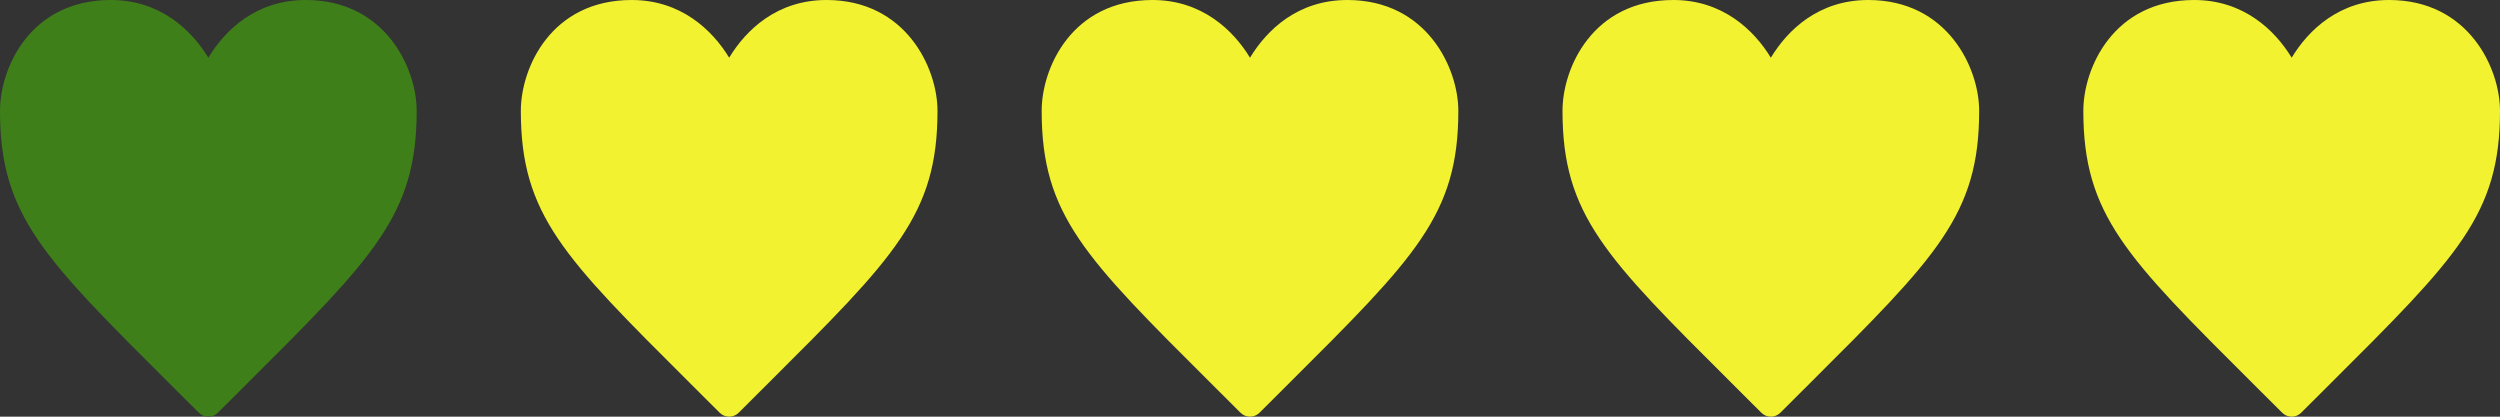 <?xml version="1.0" encoding="utf-8"?>
<!-- Generator: Adobe Illustrator 22.0.1, SVG Export Plug-In . SVG Version: 6.00 Build 0)  -->
<svg version="1.1" id="Layer_1" xmlns="http://www.w3.org/2000/svg" xmlns:xlink="http://www.w3.org/1999/xlink" x="0px" y="0px"
	 width="96px" height="16px" viewBox="0 0 96 16" style="enable-background:new 0 0 96 16;" xml:space="preserve">
<rect x="0" y="0" width="96" height="16" fill="#333333" stroke="none"/>
<style type="text/css">
	.lime{fill:#F2F230;}
	.grass{fill:#3F7F19;}
	.st0{fill:#F2F230;}
</style>
<path class="st0" d="M48,2.216C47.353,1.149,46.143,0,44.258,0C41.156,0,40,2.612,40,4.258c0,3.985,1.64,5.618,6.507,10.465
	c0.358,0.356,0.734,0.731,1.128,1.125C47.736,15.95,47.868,16,48,16s0.264-0.05,0.365-0.151c0.395-0.395,0.77-0.769,1.128-1.125
	C54.36,9.876,56,8.243,56,4.258C56,2.612,54.787,0,51.742,0C49.831,0,48.647,1.149,48,2.216z"/>
<path class="st0" d="M28,2.216C27.353,1.149,26.143,0,24.258,0C21.156,0,20,2.612,20,4.258c0,3.985,1.64,5.618,6.507,10.465
	c0.358,0.356,0.734,0.731,1.128,1.125C27.736,15.95,27.868,16,28,16s0.264-0.05,0.365-0.151c0.395-0.395,0.77-0.769,1.128-1.125
	C34.36,9.876,36,8.243,36,4.258C36,2.612,34.787,0,31.742,0C29.831,0,28.647,1.149,28,2.216z"/>
<path class="grass" d="M8,2.216C7.353,1.149,6.143,0,4.258,0C1.156,0,0,2.612,0,4.258c0,3.985,1.64,5.618,6.507,10.465
	c0.358,0.356,0.734,0.731,1.128,1.125C7.736,15.95,7.868,16,8,16c0.132,0,0.264-0.05,0.365-0.151
	c0.395-0.395,0.77-0.769,1.128-1.125C14.36,9.876,16,8.243,16,4.258C16,2.612,14.787,0,11.742,0C9.831,0,8.647,1.149,8,2.216z"/>
<path class="st0" d="M68,2.216C67.353,1.149,66.143,0,64.258,0C61.156,0,60,2.612,60,4.258c0,3.985,1.64,5.618,6.507,10.465
	c0.358,0.356,0.734,0.731,1.128,1.125C67.736,15.95,67.868,16,68,16s0.264-0.05,0.365-0.151c0.395-0.395,0.77-0.769,1.128-1.125
	C74.36,9.876,76,8.243,76,4.258C76,2.612,74.787,0,71.742,0C69.831,0,68.647,1.149,68,2.216z"/>
<path class="lime" d="M88,2.216C87.353,1.149,86.143,0,84.258,0C81.156,0,80,2.612,80,4.258c0,3.985,1.64,5.618,6.507,10.465
	c0.358,0.356,0.734,0.731,1.128,1.125C87.736,15.95,87.868,16,88,16s0.264-0.05,0.365-0.151c0.395-0.395,0.77-0.769,1.128-1.125
	C94.36,9.876,96,8.243,96,4.258C96,2.612,94.787,0,91.742,0C89.831,0,88.647,1.149,88,2.216z"/>
</svg>
